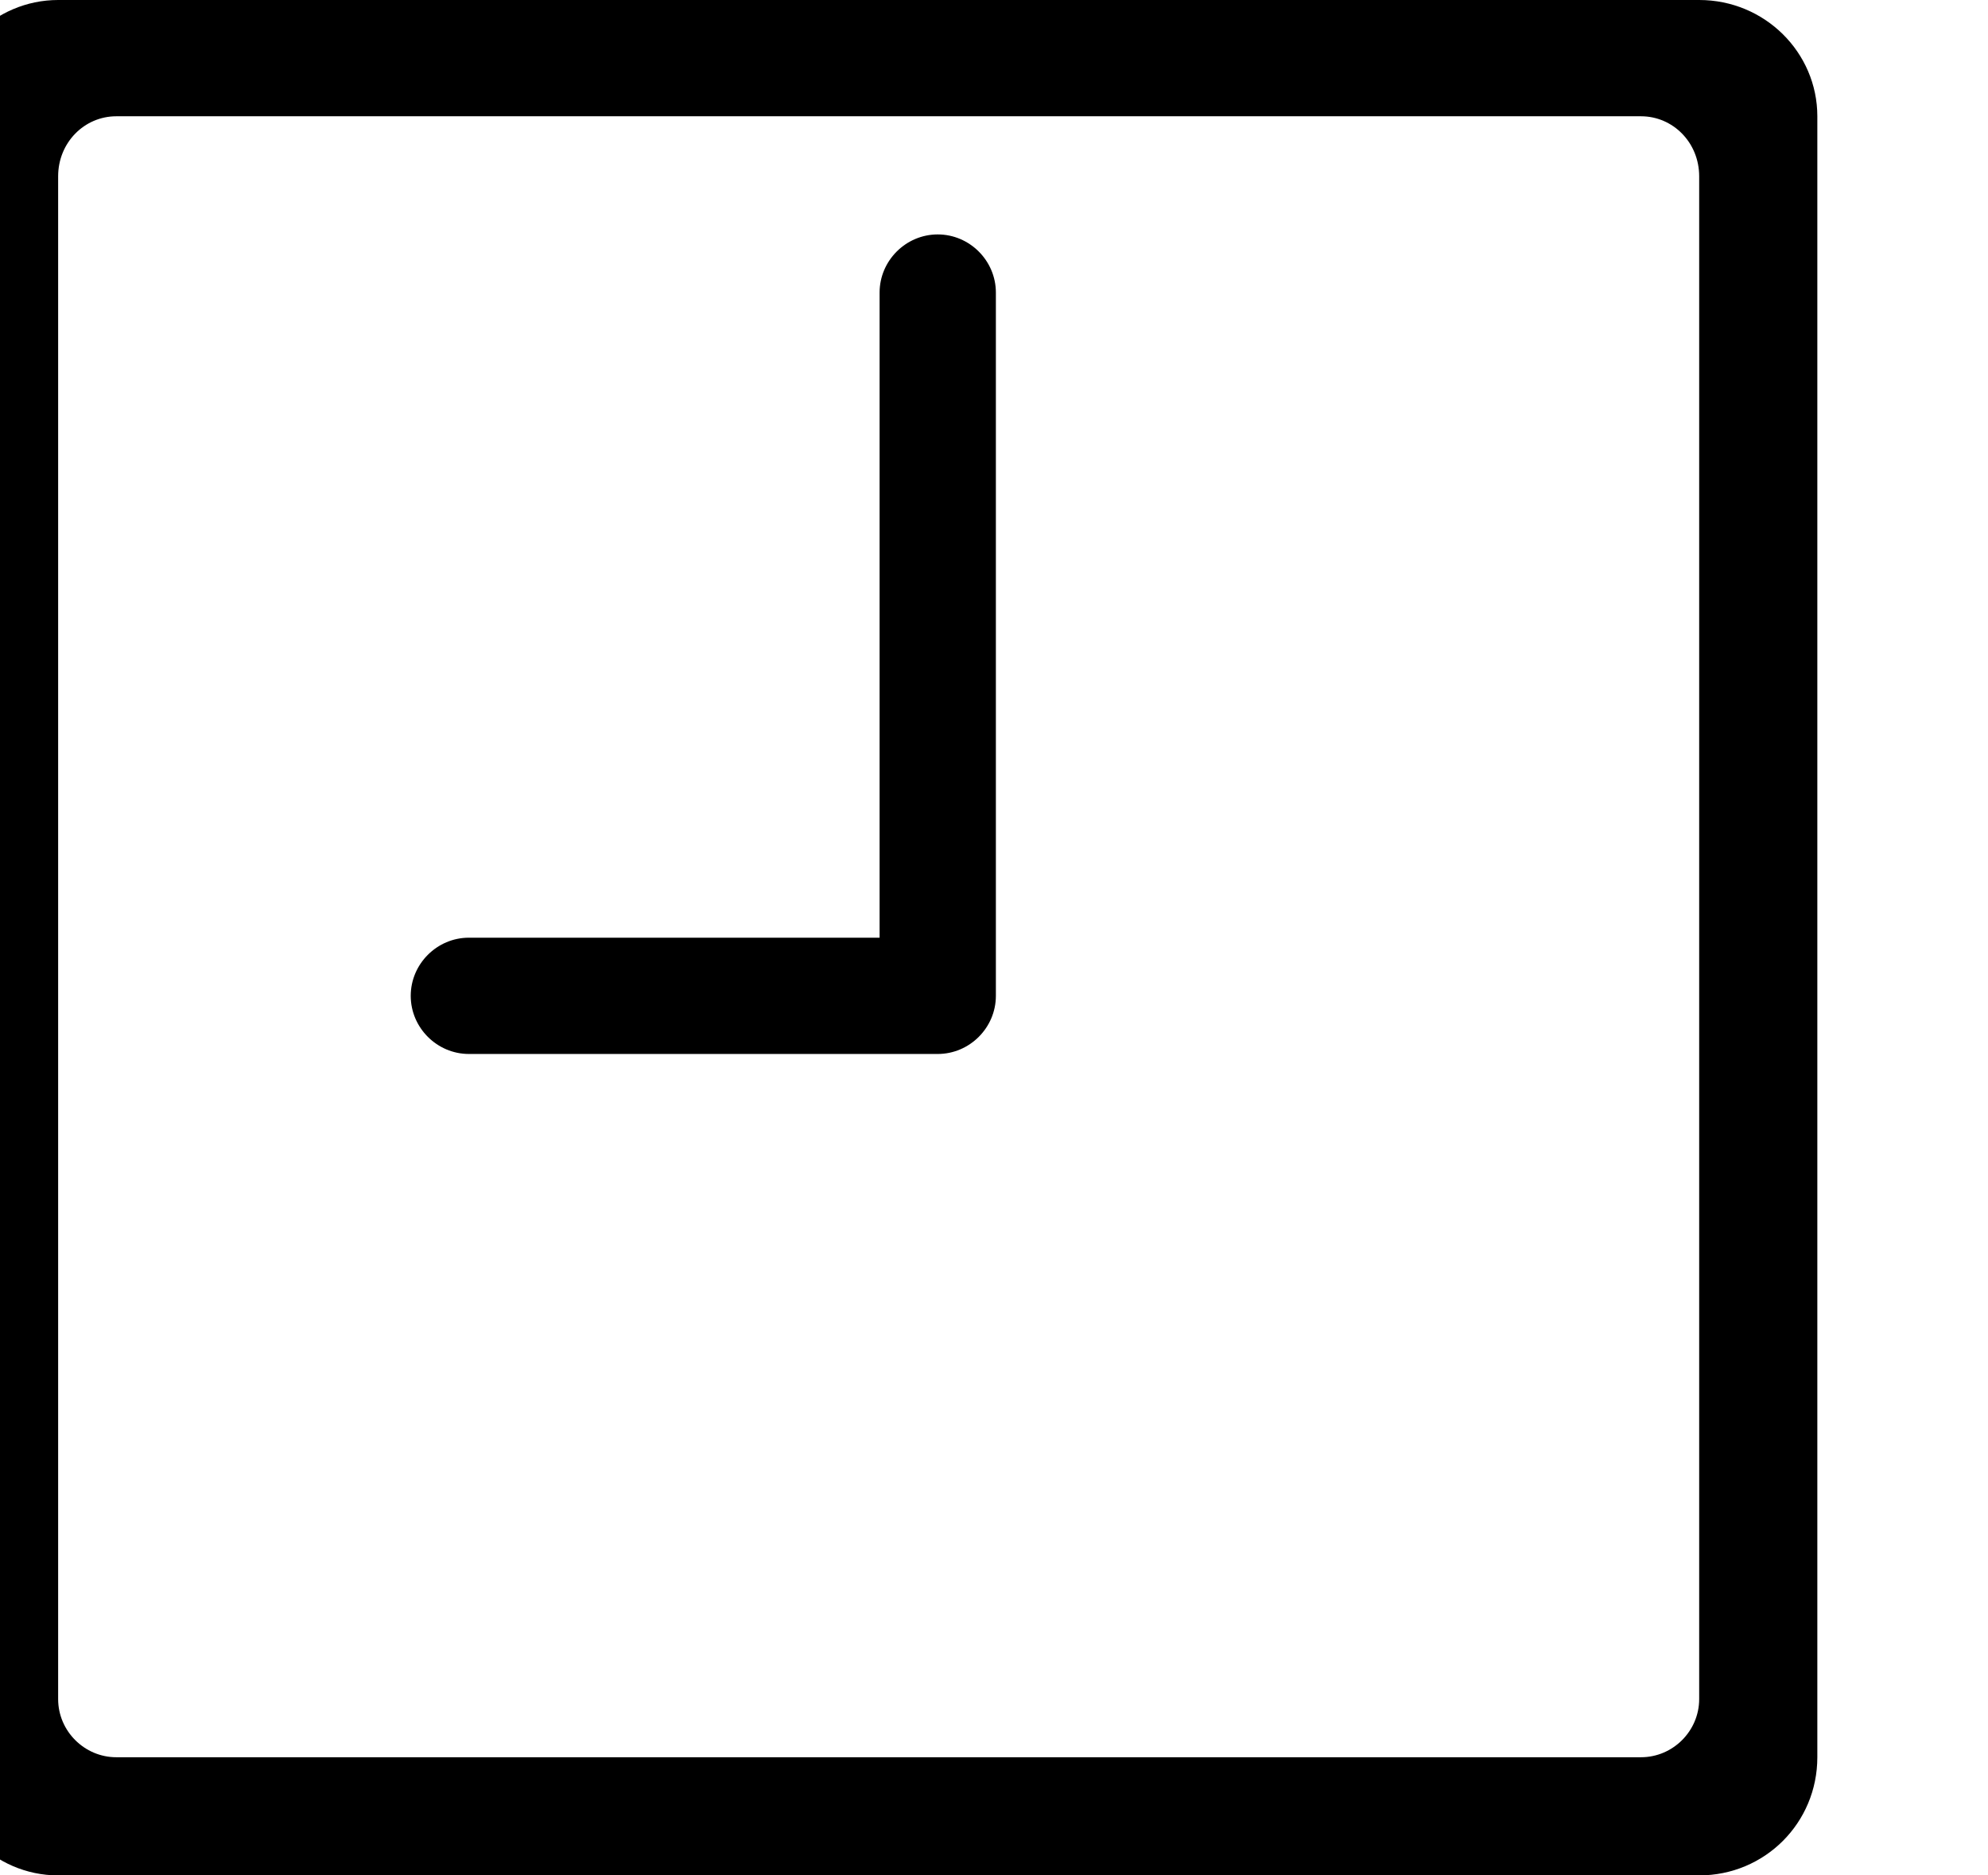 <?xml version="1.0" encoding="utf-8"?>
<!-- Generated by IcoMoon.io -->
<!DOCTYPE svg PUBLIC "-//W3C//DTD SVG 1.1//EN" "http://www.w3.org/Graphics/SVG/1.1/DTD/svg11.dtd">
<svg version="1.1" xmlns="http://www.w3.org/2000/svg" xmlns:xlink="http://www.w3.org/1999/xlink" width="106" height="100" viewBox="0 0 106 100">
<path d="M50 12.5c-1.7 0-3.1 1.4-3.1 3.1v34.4h-21.9c-1.7 0-3.1 1.4-3.1 3.1s1.4 3.1 3.1 3.1h25c1.7 0 3.1-1.4 3.1-3.1v-37.5c0-1.7-1.4-3.1-3.1-3.1zM90.6 0h-87.5c-3.4 0-6.2 2.8-6.2 6.2v87.5c0 3.5 2.8 6.3 6.2 6.3h87.5c3.5 0 6.3-2.8 6.3-6.3v-87.5c0-3.4-2.8-6.2-6.3-6.2zM90.6 90.6c0 1.7-1.4 3.1-3.1 3.1h-81.3c-1.7 0-3.1-1.4-3.1-3.1v-81.2c0-1.8 1.4-3.2 3.1-3.2h81.3c1.7 0 3.1 1.4 3.1 3.2v81.2z"></path>
</svg>
